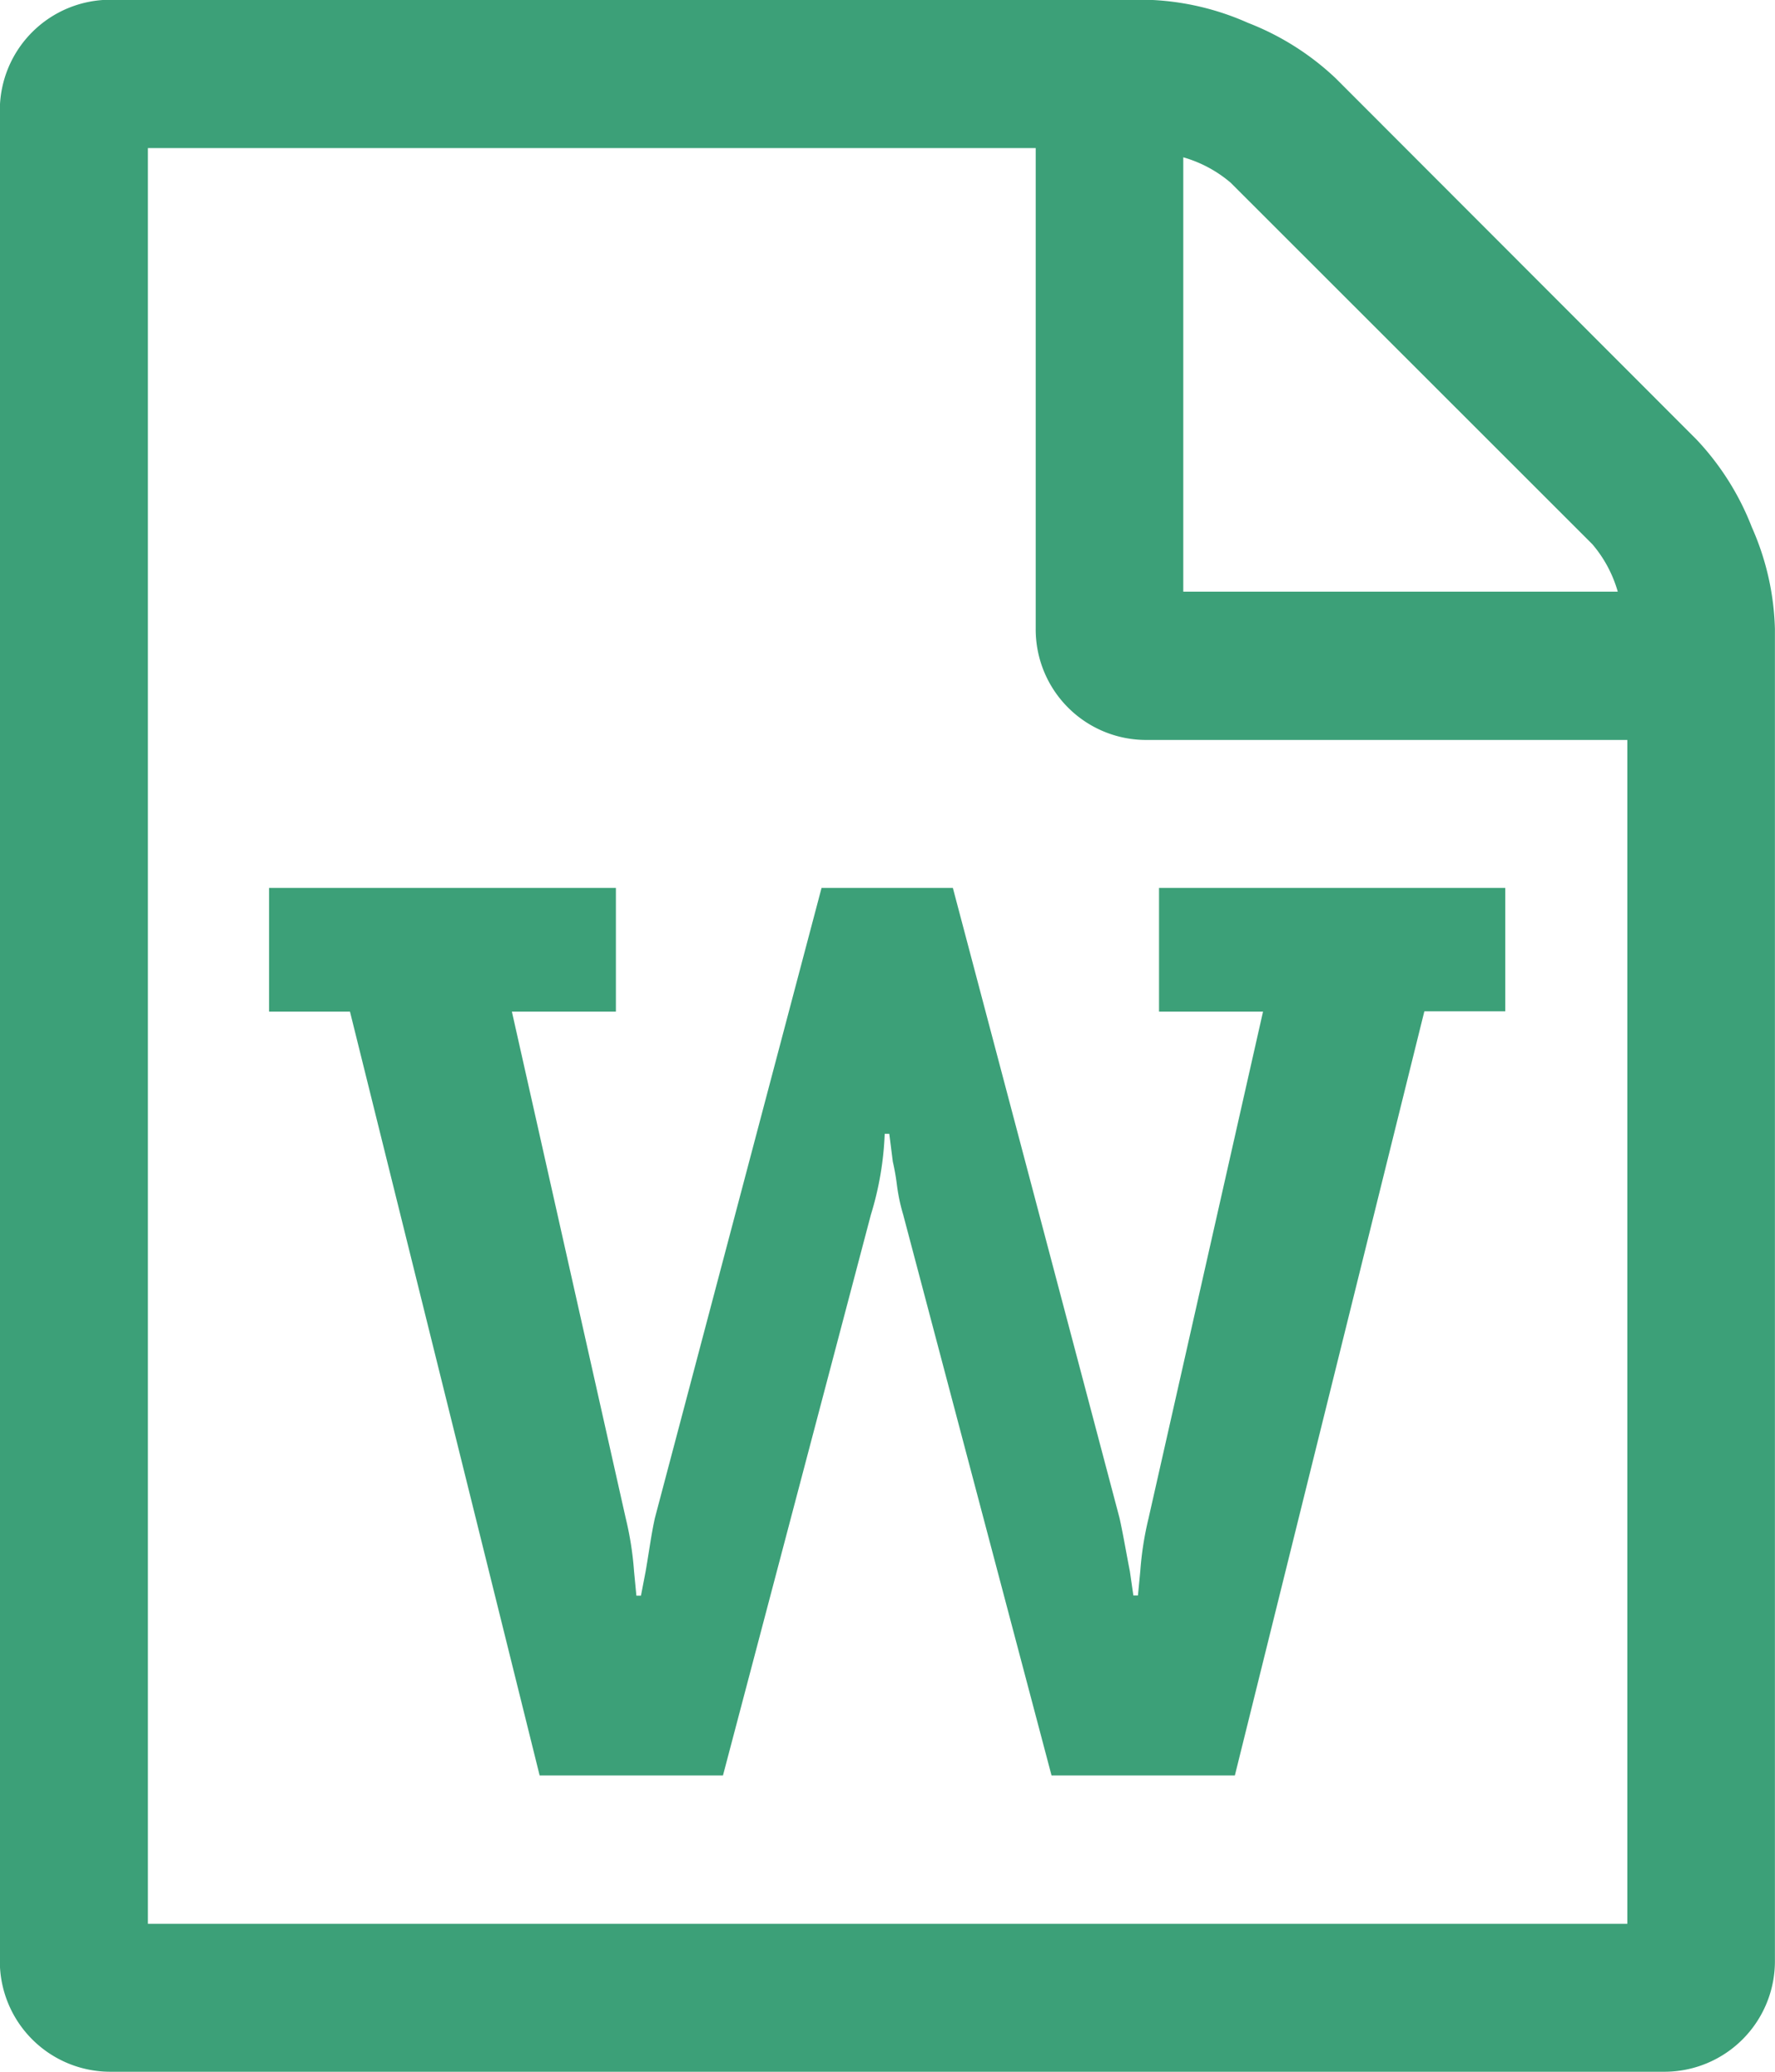 <svg xmlns="http://www.w3.org/2000/svg" width="21.301" height="24.851" viewBox="0 0 21.301 24.851">
  <path id="Word" d="M22.928,7.473a3.227,3.227,0,0,1,.666,1.054,3.2,3.2,0,0,1,.277,1.22V25.723a1.326,1.326,0,0,1-1.331,1.331H3.9a1.326,1.326,0,0,1-1.331-1.331V3.535A1.326,1.326,0,0,1,3.9,2.2H16.327a3.2,3.2,0,0,1,1.22.277,3.227,3.227,0,0,1,1.054.666ZM16.771,4.089V9.3h5.214a1.515,1.515,0,0,0-.305-.569L17.34,4.395a1.515,1.515,0,0,0-.569-.305ZM22.1,25.279v-14.2H16.327A1.326,1.326,0,0,1,15,9.747V3.979H4.346v21.3H22.1ZM5.8,12.854v1.484h.971L9.047,23.5h2.2l1.775-6.726a3.773,3.773,0,0,0,.166-.971h.055l.042.333a2.7,2.7,0,0,1,.049.277,2.24,2.24,0,0,0,.076.361L15.19,23.5h2.2l2.274-9.166h.971V12.854H16.48v1.484h1.248l-1.373,6.074a3.874,3.874,0,0,0-.1.638l-.028.291h-.055l-.042-.291q-.014-.069-.055-.291t-.069-.347l-2-7.558H12.43l-2,7.558q-.028.125-.062.34t-.049.3l-.056.291h-.055l-.028-.291a3.874,3.874,0,0,0-.1-.638L8.714,14.338H9.962V12.854H5.8Z" transform="translate(-2.571 -2.203)" fill="#3ca078"/>
</svg>
